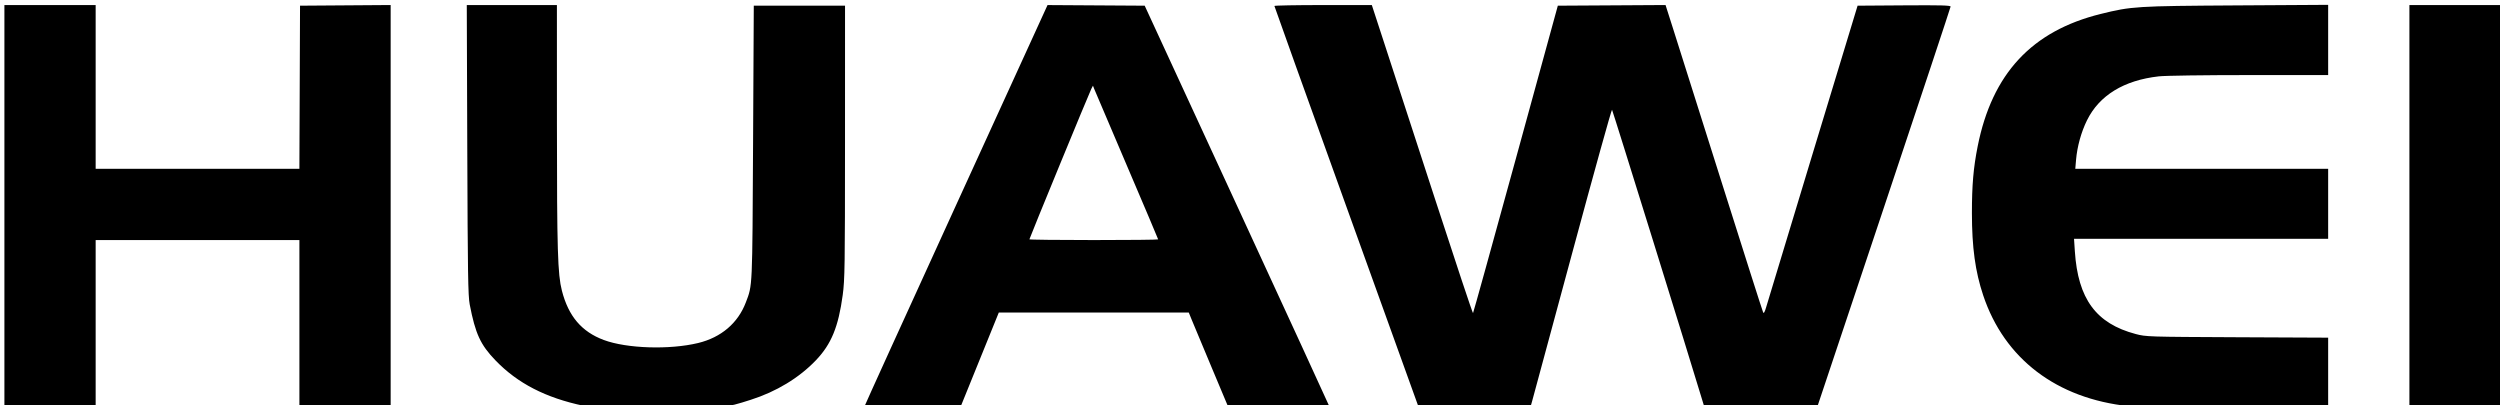 <?xml version="1.0" encoding="UTF-8" standalone="no"?>
<svg
   xmlns:dc="http://purl.org/dc/elements/1.1/"
   xmlns:cc="http://creativecommons.org/ns#"
   xmlns:rdf="http://www.w3.org/1999/02/22-rdf-syntax-ns#"
   xmlns:svg="http://www.w3.org/2000/svg"
   xmlns="http://www.w3.org/2000/svg"
   viewBox="0 0 2000 324"
   height="324"
   width="2000"
   id="svg1672"
   version="1.1">
  <defs
     id="defs1676" />
  <path
     id="path1682"
     d="m 466.896,324.634 c -30.314,-6.37 -52.807,-17.957 -70.512,-36.324 -12.044,-12.495 -16.076,-21.248 -20.616,-44.759 -1.323,-6.85 -1.602,-24.643 -1.943,-123.75 L 373.425,4.051 h 36.05 36.05 l 0.021,95.75 c 0.022,100.509 0.593,119.596 3.971,132.75 5.249,20.438 15.771,32.823 33.509,39.44 18.378,6.856 52.667,7.953 75.5,2.416 18.402,-4.462 31.842,-15.906 38.137,-32.475 5.375,-14.147 5.187,-9.993 5.797,-127.881 L 603.025,4.551 h 36.5 36.5 l -0.016,109 c -0.015,99.598 -0.172,110.157 -1.829,122.411 -3.449,25.513 -9.102,39.3 -21.405,52.206 -13.412,14.069 -31.727,25.178 -52.25,31.691 -20.825,6.609 -19.921,6.525 -73.5,6.833 -48.077,0.276 -49.21,0.237 -60.13,-2.057 z M 3.525,165.051 V 4.051 h 36.5 36.5 V 69.551 135.051 h 81.493 81.493 l 0.257,-65.25 0.257,-65.25 36.25,-0.262 36.25,-0.262 V 165.038 326.051 h -36.5 -36.5 v -67 -67 h -81.5 -81.5 v 67 67 h -36.5 -36.5 z m 687.991,160.25 c -0.005,-0.412 32.958,-72.862 73.25,-160.998 l 73.259,-160.248 38.865,0.248 38.865,0.248 73.393,159 c 40.366,87.45 73.644,159.787 73.952,160.75 0.527,1.647 -1.819,1.75 -39.878,1.75 h -40.438 l -13.538,-32.25 c -7.446,-17.738 -14.592,-34.837 -15.879,-37.999 l -2.341,-5.749 -76,-0.001 -76,-0.001 -15.409,38 -15.409,38 h -38.341 c -21.087,0 -38.345,-0.338 -38.35,-0.75 z m 235.009,-133.786 c 0,-0.295 -11.299,-26.957 -25.108,-59.25 C 887.607,99.972 875.871,72.426 875.337,71.051 l -0.972,-2.5 -1.299,2.5 c -1.611,3.099 -49.54,119.594 -49.54,120.409 0,0.325 23.175,0.591 51.5,0.591 28.325,0 51.5,-0.241 51.5,-0.536 z M 1077.272,165.772 C 1045.511,77.618 1019.525,5.168 1019.525,4.772 c 0,-0.396 17.536,-0.721 38.969,-0.721 h 38.969 l 10.034,30.75 c 5.519,16.913 23.616,72.479 40.217,123.481 16.601,51.002 30.415,92.498 30.699,92.214 0.284,-0.284 15.666,-55.738 34.182,-123.231 l 33.665,-122.714 43.086,-0.261 43.086,-0.261 5.982,18.761 c 3.29,10.318 20.685,65.336 38.656,122.261 17.971,56.925 33.027,104.147 33.46,104.939 0.533,0.976 1.33,-0.472 2.478,-4.5 0.931,-3.266 17.75,-58.814 37.376,-123.439 l 35.684,-117.5 37.228,-0.262 c 29.467,-0.208 37.218,9.5e-4 37.177,1 -0.028,0.694 -24.04,73.037 -53.36,160.762 l -53.309,159.5 -45.098,0.26 -45.098,0.26 -1.429,-4.76 c -9.911,-33.009 -72.042,-232.956 -72.562,-233.515 -0.386,-0.415 -14.585,50.66 -31.553,113.5 -16.968,62.84 -31.518,116.617 -32.334,119.505 l -1.484,5.25 h -44.614 -44.615 z m 625.87,159.182 c -57.835,-6.1 -99.632,-37.896 -116.589,-88.692 -6.368,-19.076 -9.008,-38.329 -9.019,-65.786 -0.01,-22.385 1.183,-36.227 4.604,-53.424 11.559,-58.106 43.281,-92.239 98.403,-105.883 24.683,-6.11 28.38,-6.342 108.735,-6.84 l 73.25,-0.453 v 28.088 28.088 l -63.25,0.008 c -36.189,0.005 -67.101,0.443 -72.25,1.024 -27.931,3.153 -47.635,15.229 -57.457,35.217 -4.624,9.409 -7.819,20.953 -8.718,31.5 l -0.618,7.25 h 101.147 101.147 v 28 28 h -101.65 -101.65 l 0.653,9.963 c 2.499,38.134 16.966,57.812 48.672,66.203 8.347,2.209 9.58,2.248 81.226,2.582 l 72.75,0.338 v 27.957 27.957 l -75.75,-0.133 c -41.663,-0.073 -79.298,-0.507 -83.633,-0.965 z M 1927.525,165.051 V 4.051 h 37.5 37.5 v 161 161 h -37.5 -37.5 z"
     style="fill:#000000" />
</svg>
